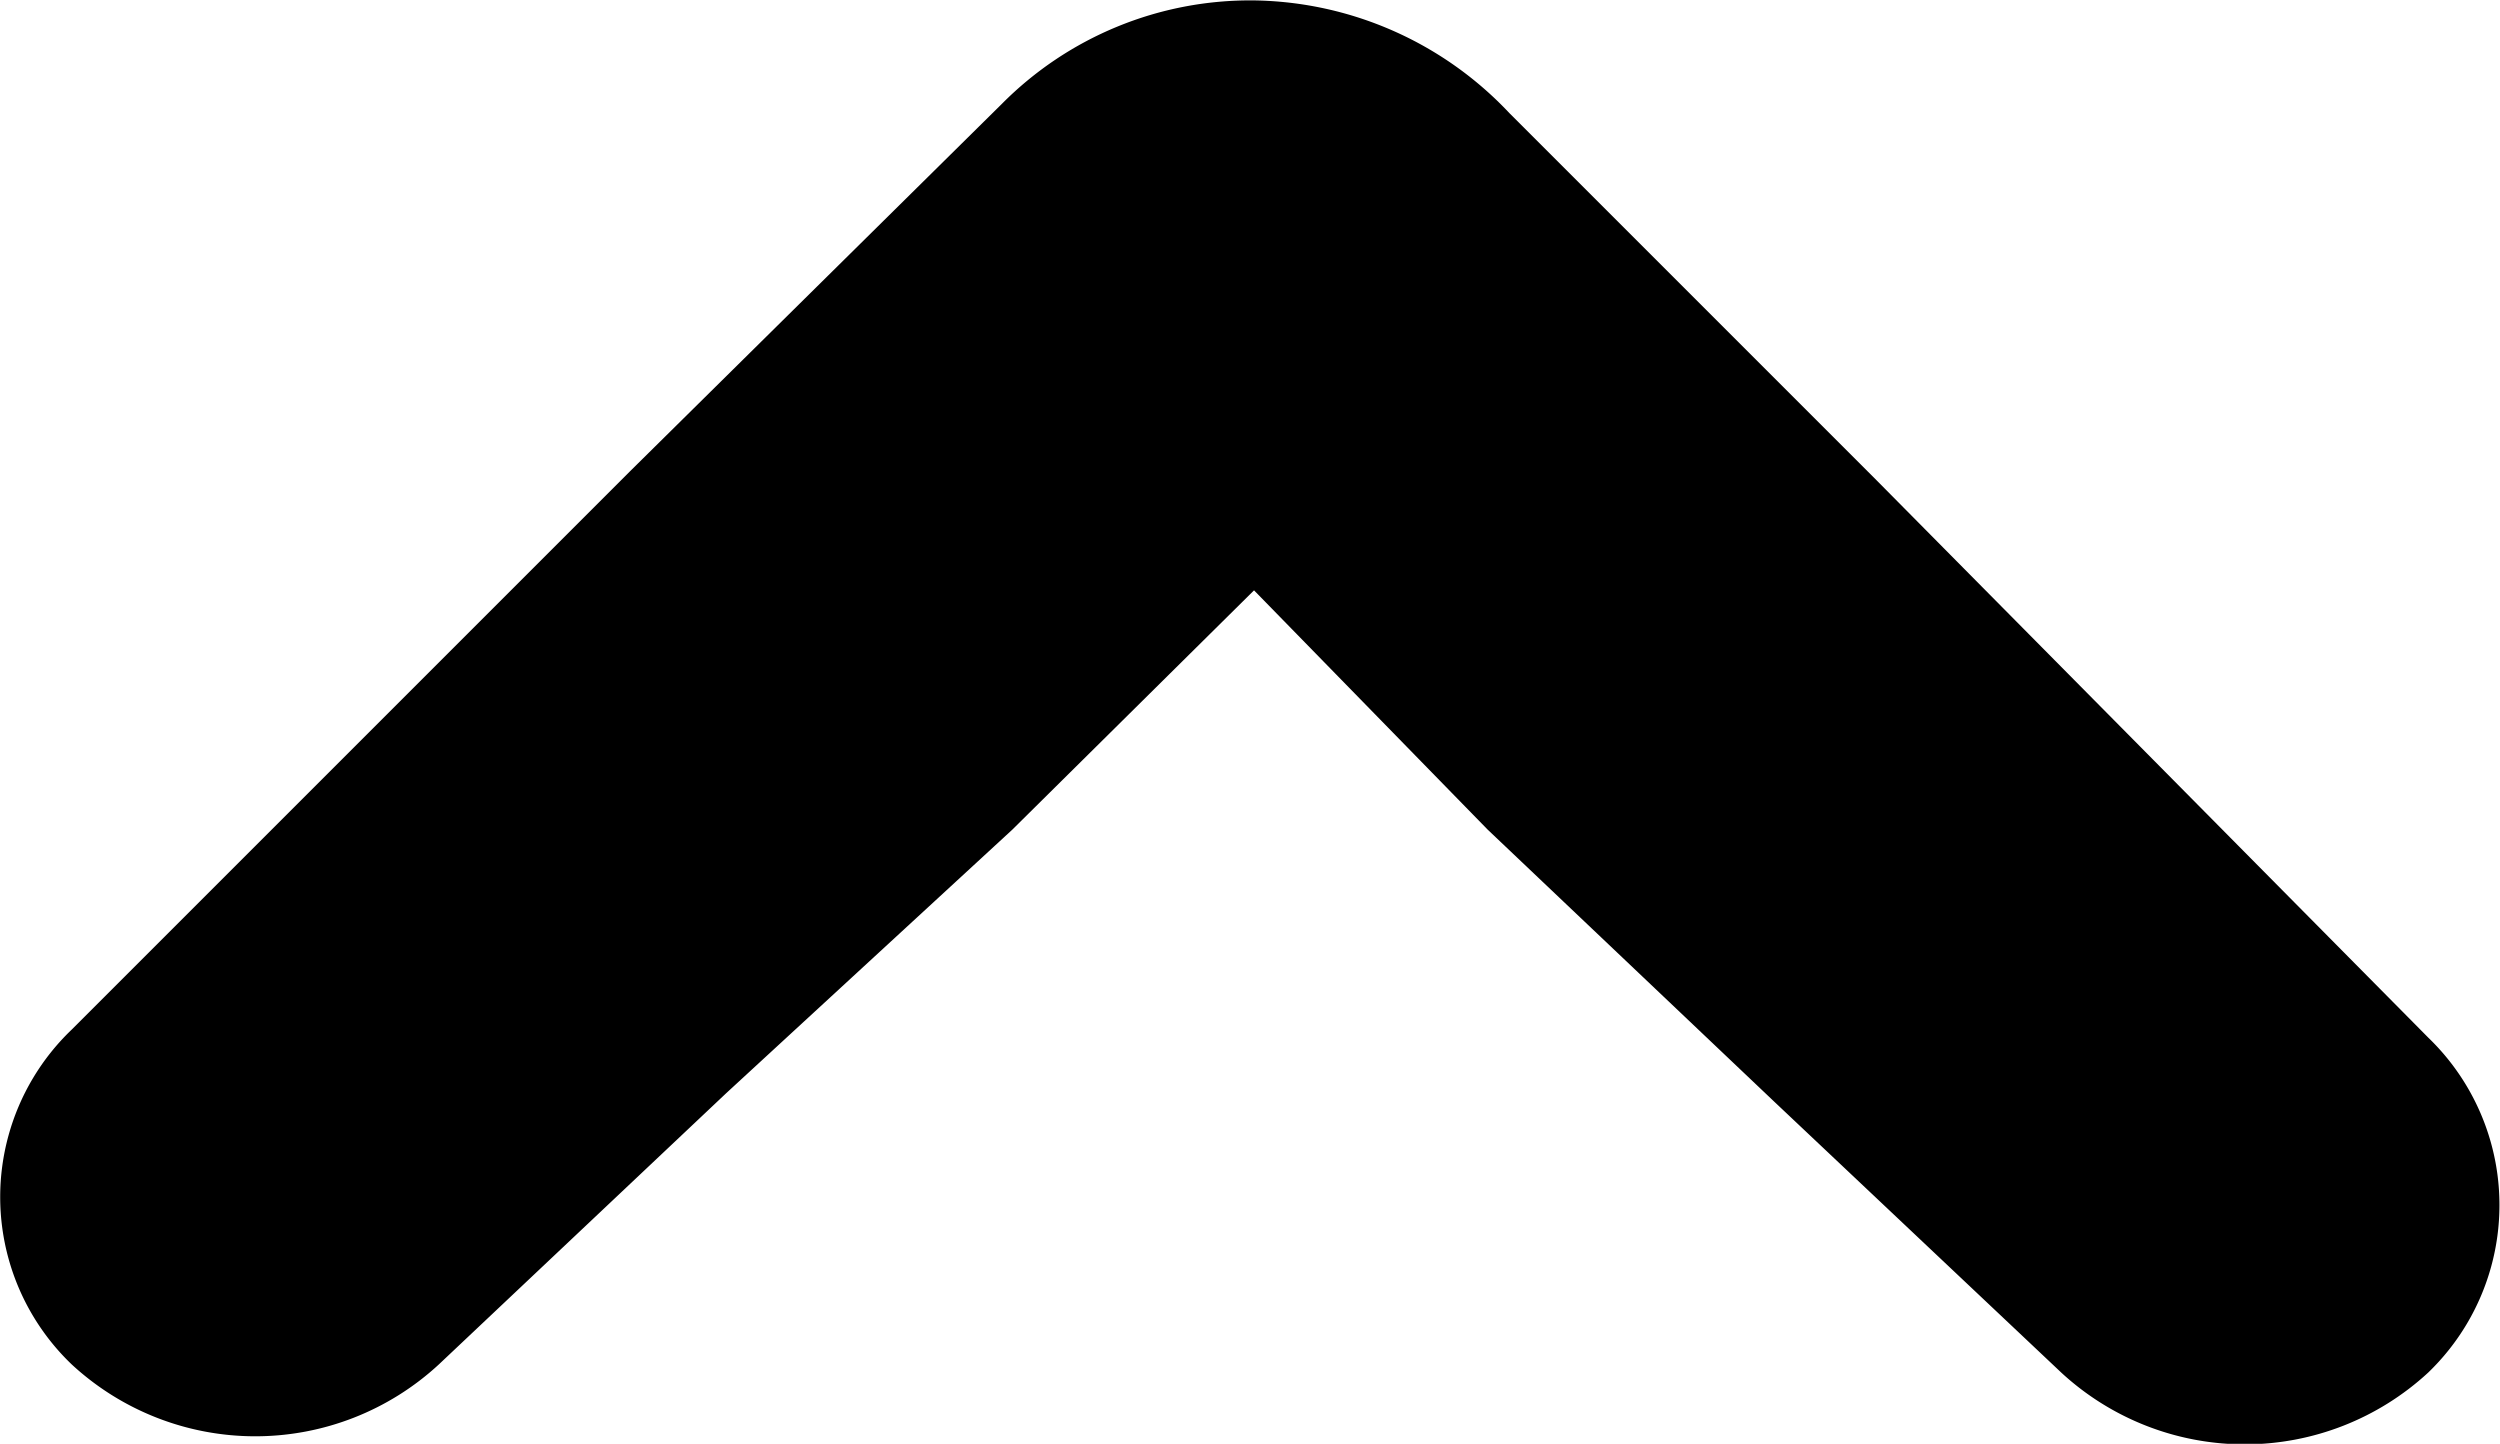<svg id="Layer_1" data-name="Layer 1" xmlns="http://www.w3.org/2000/svg" viewBox="0 0 62.04 35.83"><title>icon-sort-arrow</title><path d="M32.09,14.09a8.68,8.68,0,0,0-6.25,2.57l-9.22,9.11L2.76,39.63a5.75,5.75,0,0,0,0,8.31,6.71,6.71,0,0,0,9.11,0L19,41.21l7.1-6.54,6-5.94,5.8,5.94L45,41.41l7.13,6.73a6.71,6.71,0,0,0,9.11,0,5.77,5.77,0,0,0,0-8.31L47.55,26l-9.11-9.11A8.87,8.87,0,0,0,32.09,14.09Z" transform="translate(-0.98 -14.08)"/></svg>